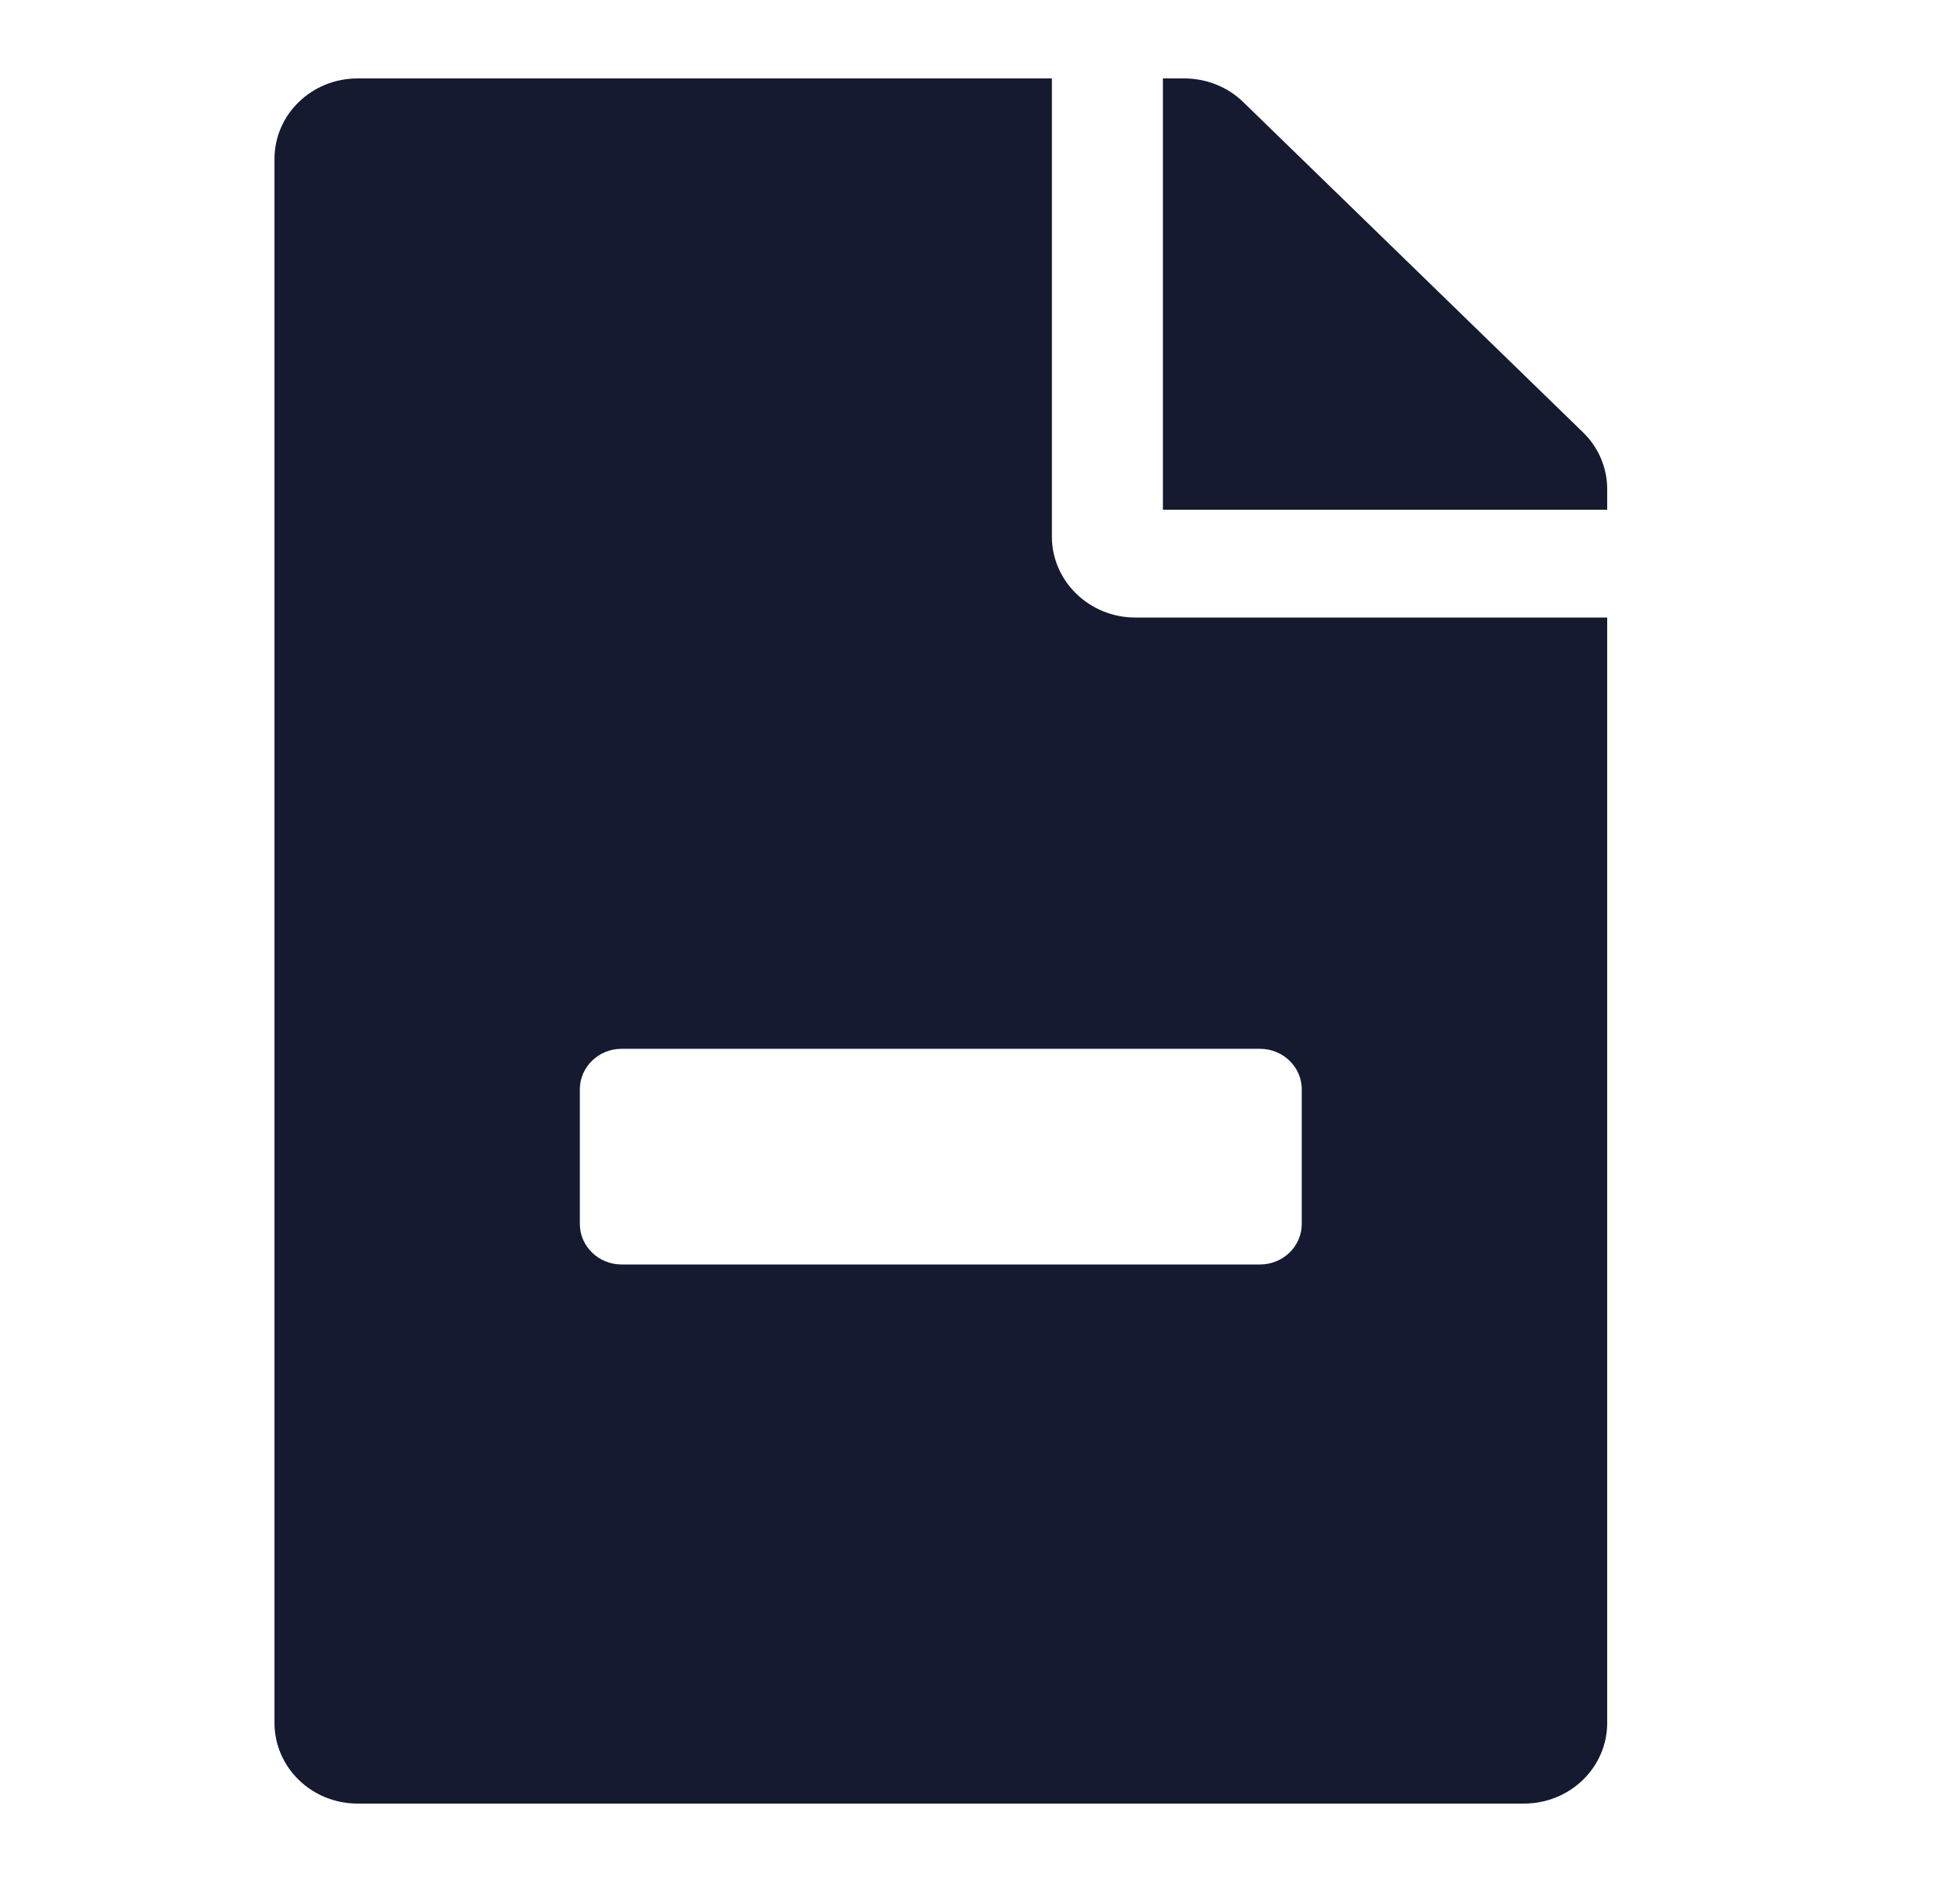 <svg xmlns="http://www.w3.org/2000/svg" width="25" height="24" viewBox="0 0 25 24">
    <g fill="none" fill-rule="evenodd">
        <g>
            <g>
                <g>
                    <path d="M0 0H24V24H0z" transform="translate(-48 -839) translate(48 279) translate(0 560)"/>
                    <path fill="#151A30" d="M20.5 6.238V6.5h-5.667V1h.27c.284 0 .554.107.753.3l4.334 4.212c.2.193.31.455.31.726zm-6.02 1.637h6.02v14.094c0 .571-.474 1.031-1.063 1.031H4.563c-.588 0-1.062-.46-1.062-1.031V2.03C3.5 1.46 3.974 1 4.563 1h8.854v5.844c0 .567.478 1.031 1.062 1.031zm1.593 8.25c.292 0 .531-.232.531-.516v-1.718c0-.284-.239-.516-.531-.516H7.927c-.292 0-.531.232-.531.516v1.718c0 .284.239.516.531.516h8.146z" transform="translate(-48 -839) translate(48 279) translate(0 560)"/>
                </g>
            </g>
        </g>
    </g>
</svg>
